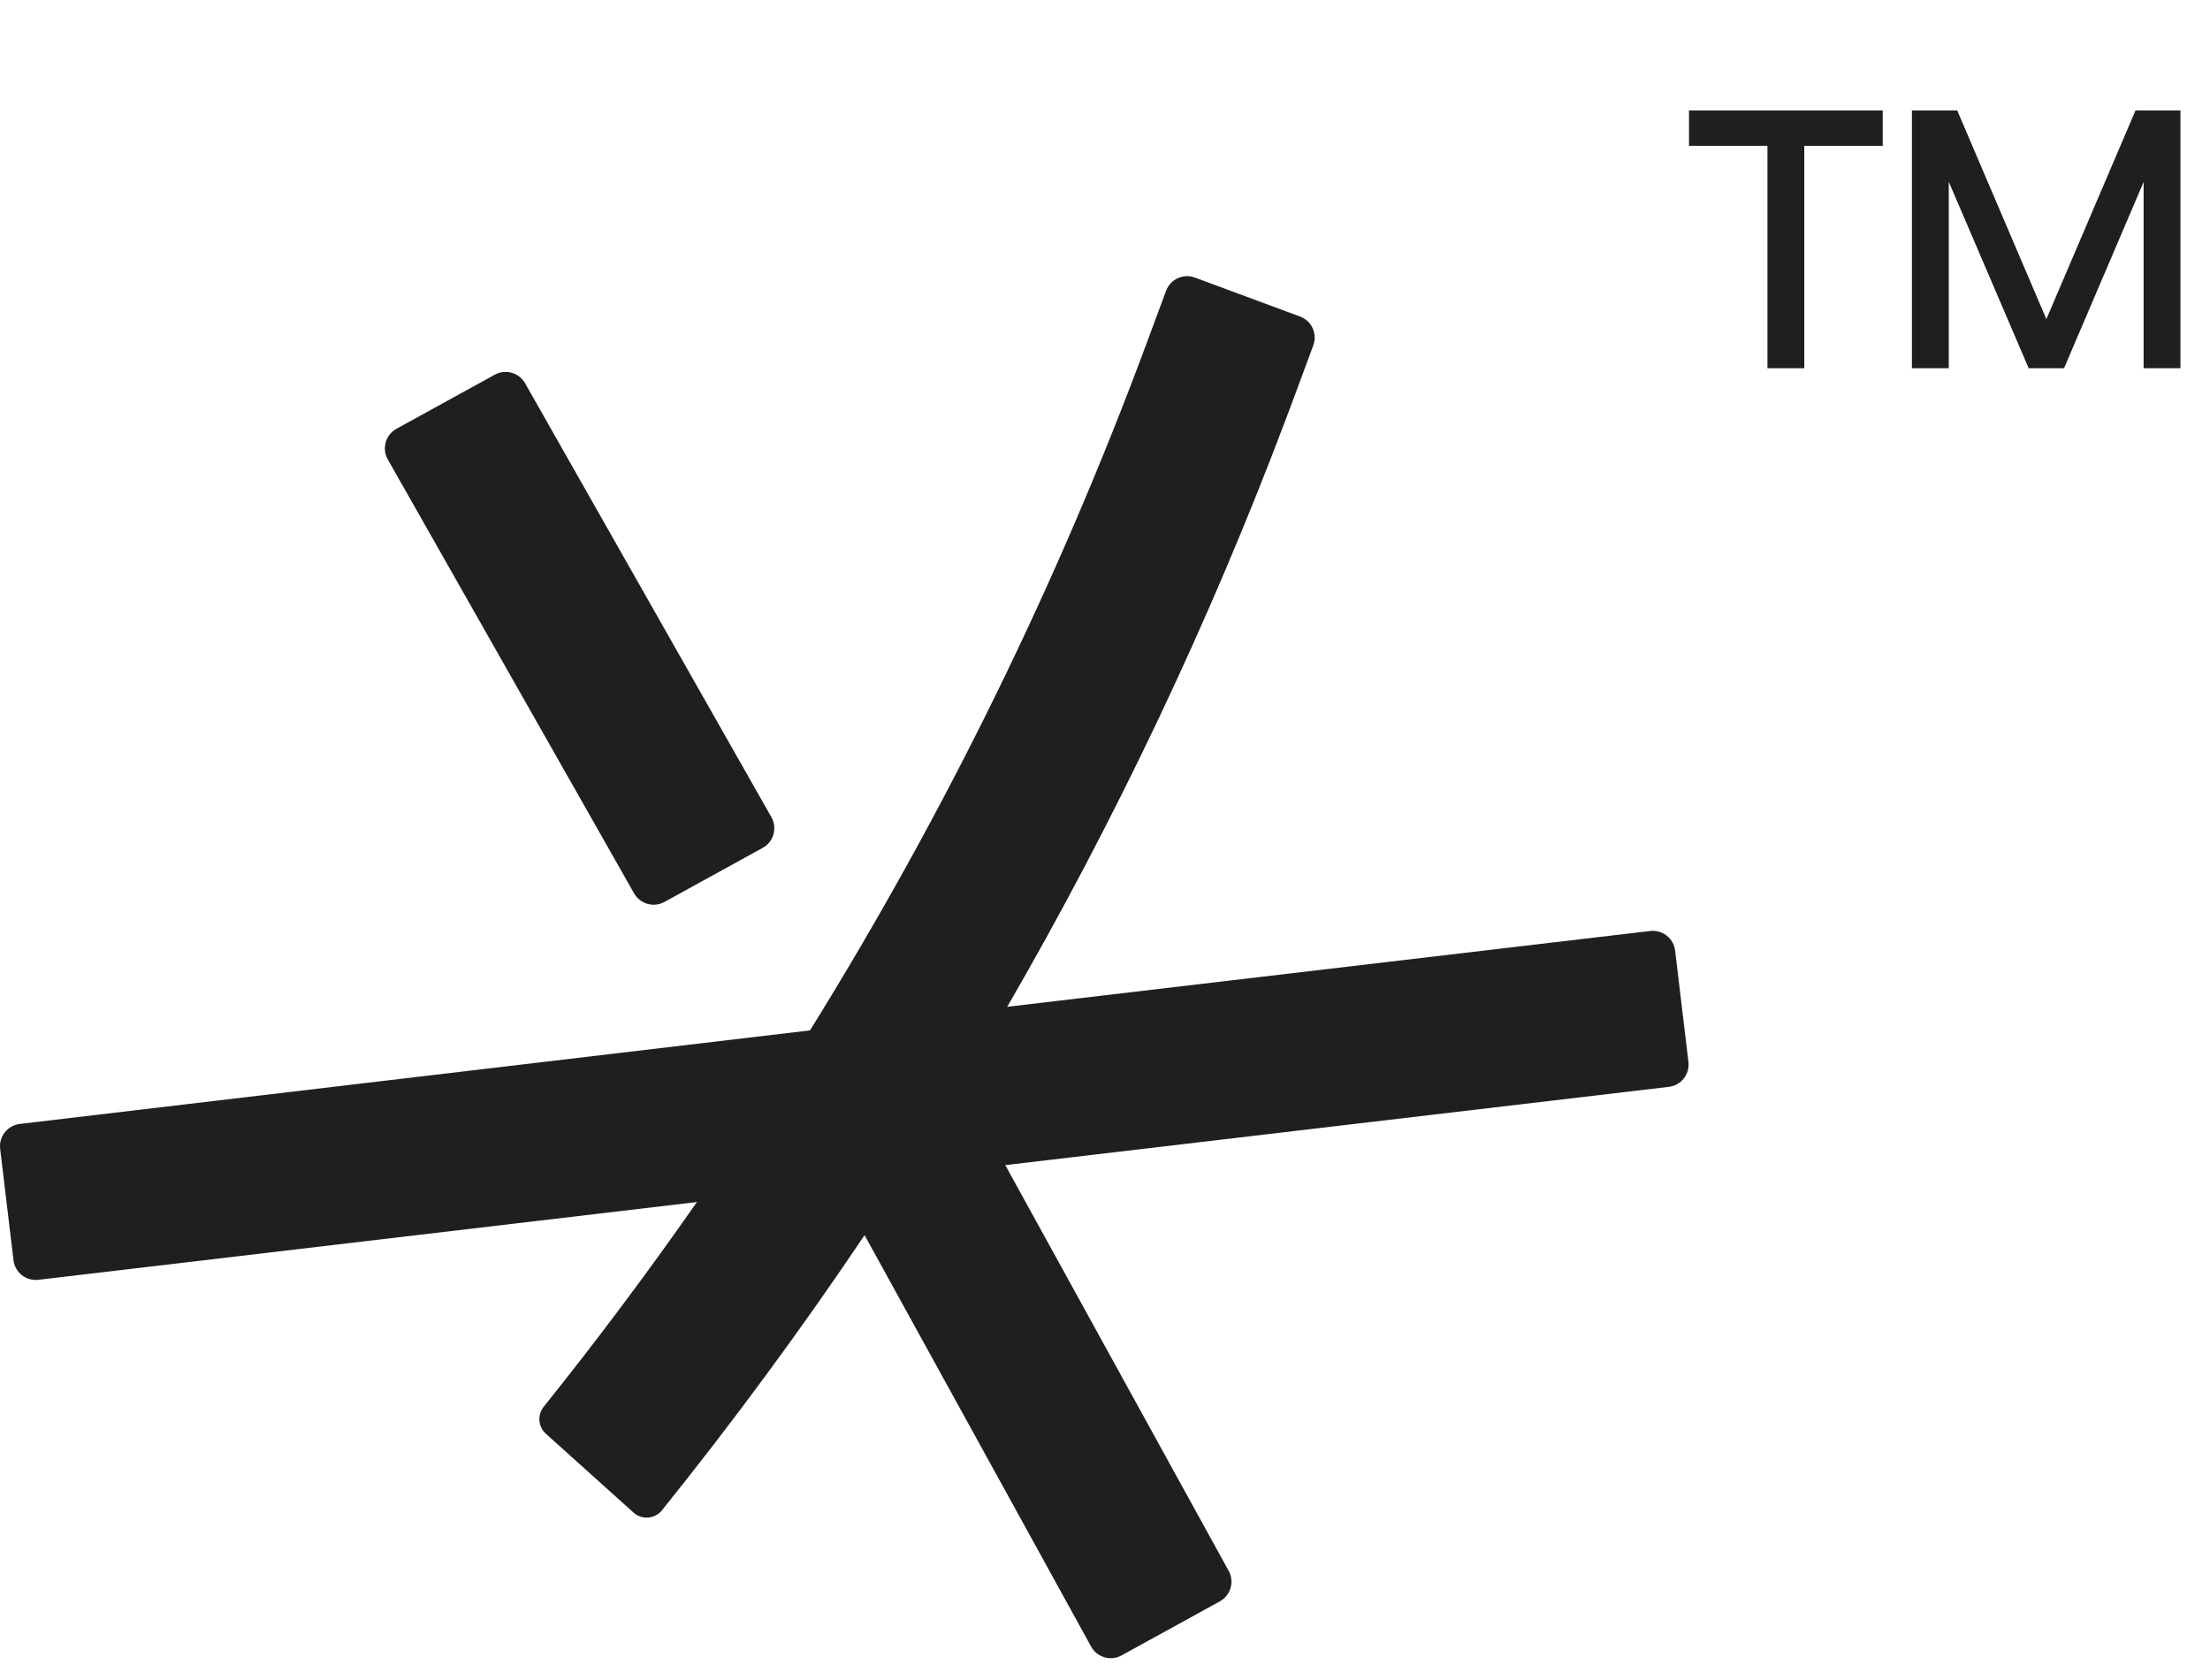 <svg width="96" height="73" viewBox="0 0 96 73" fill="none" xmlns="http://www.w3.org/2000/svg">
<path d="M0.007 49.92C-0.057 49.386 0.324 48.901 0.859 48.837L35.185 44.772L43.753 43.746L71.682 40.453C72.216 40.389 72.701 40.77 72.765 41.304L73.344 46.142C73.408 46.676 73.027 47.161 72.493 47.225L43.668 50.626L30.274 52.23L1.67 55.609C1.135 55.673 0.65 55.292 0.586 54.758L0.007 49.92Z" fill="#1F1F1F"/>
<path d="M16.84 19.954C16.58 19.482 16.752 18.89 17.224 18.63L21.492 16.281C21.964 16.021 22.556 16.193 22.816 16.665L33.514 35.517C33.774 35.989 33.602 36.582 33.13 36.841L28.862 39.191C28.39 39.45 27.798 39.278 27.538 38.807L16.84 19.954ZM36.39 51.55C36.131 51.079 36.303 50.486 36.774 50.227L41.043 47.877C41.514 47.618 42.107 47.79 42.366 48.261L43.668 50.626L53.373 68.257C53.632 68.729 53.46 69.321 52.989 69.581L48.72 71.93C48.249 72.19 47.656 72.018 47.397 71.546L37.556 53.669L36.39 51.55Z" fill="#1F1F1F"/>
<path d="M56.473 13.754C56.978 13.941 57.235 14.502 57.048 15.007L56.202 17.291L55.862 18.198C52.511 27.085 48.452 35.624 43.753 43.746C41.796 47.127 39.729 50.437 37.556 53.669C34.79 57.783 31.852 61.772 28.753 65.626C28.447 66.007 27.884 66.051 27.52 65.724L23.713 62.299C23.375 61.995 23.334 61.48 23.619 61.125C25.933 58.237 28.153 55.27 30.274 52.23C31.975 49.791 33.613 47.304 35.185 44.772C41.004 35.4 45.918 25.409 49.806 14.92L50.653 12.636C50.84 12.131 51.4 11.874 51.905 12.061L56.473 13.754Z" fill="#1F1F1F"/>
<path d="M76.776 16V4.8H78.376V16H76.776ZM73.368 6.336V4.8H81.784V6.336H73.368ZM88.108 16L88.124 15.664L92.764 4.8H94.3V5.136L89.66 16H88.108ZM83.052 16V4.8H84.652V16H83.052ZM88.124 16L83.468 5.136V4.8H85.02L89.66 15.664V16H88.124ZM93.116 16V4.8H94.716V16H93.116Z" fill="#1F1F1F"/>
</svg>
